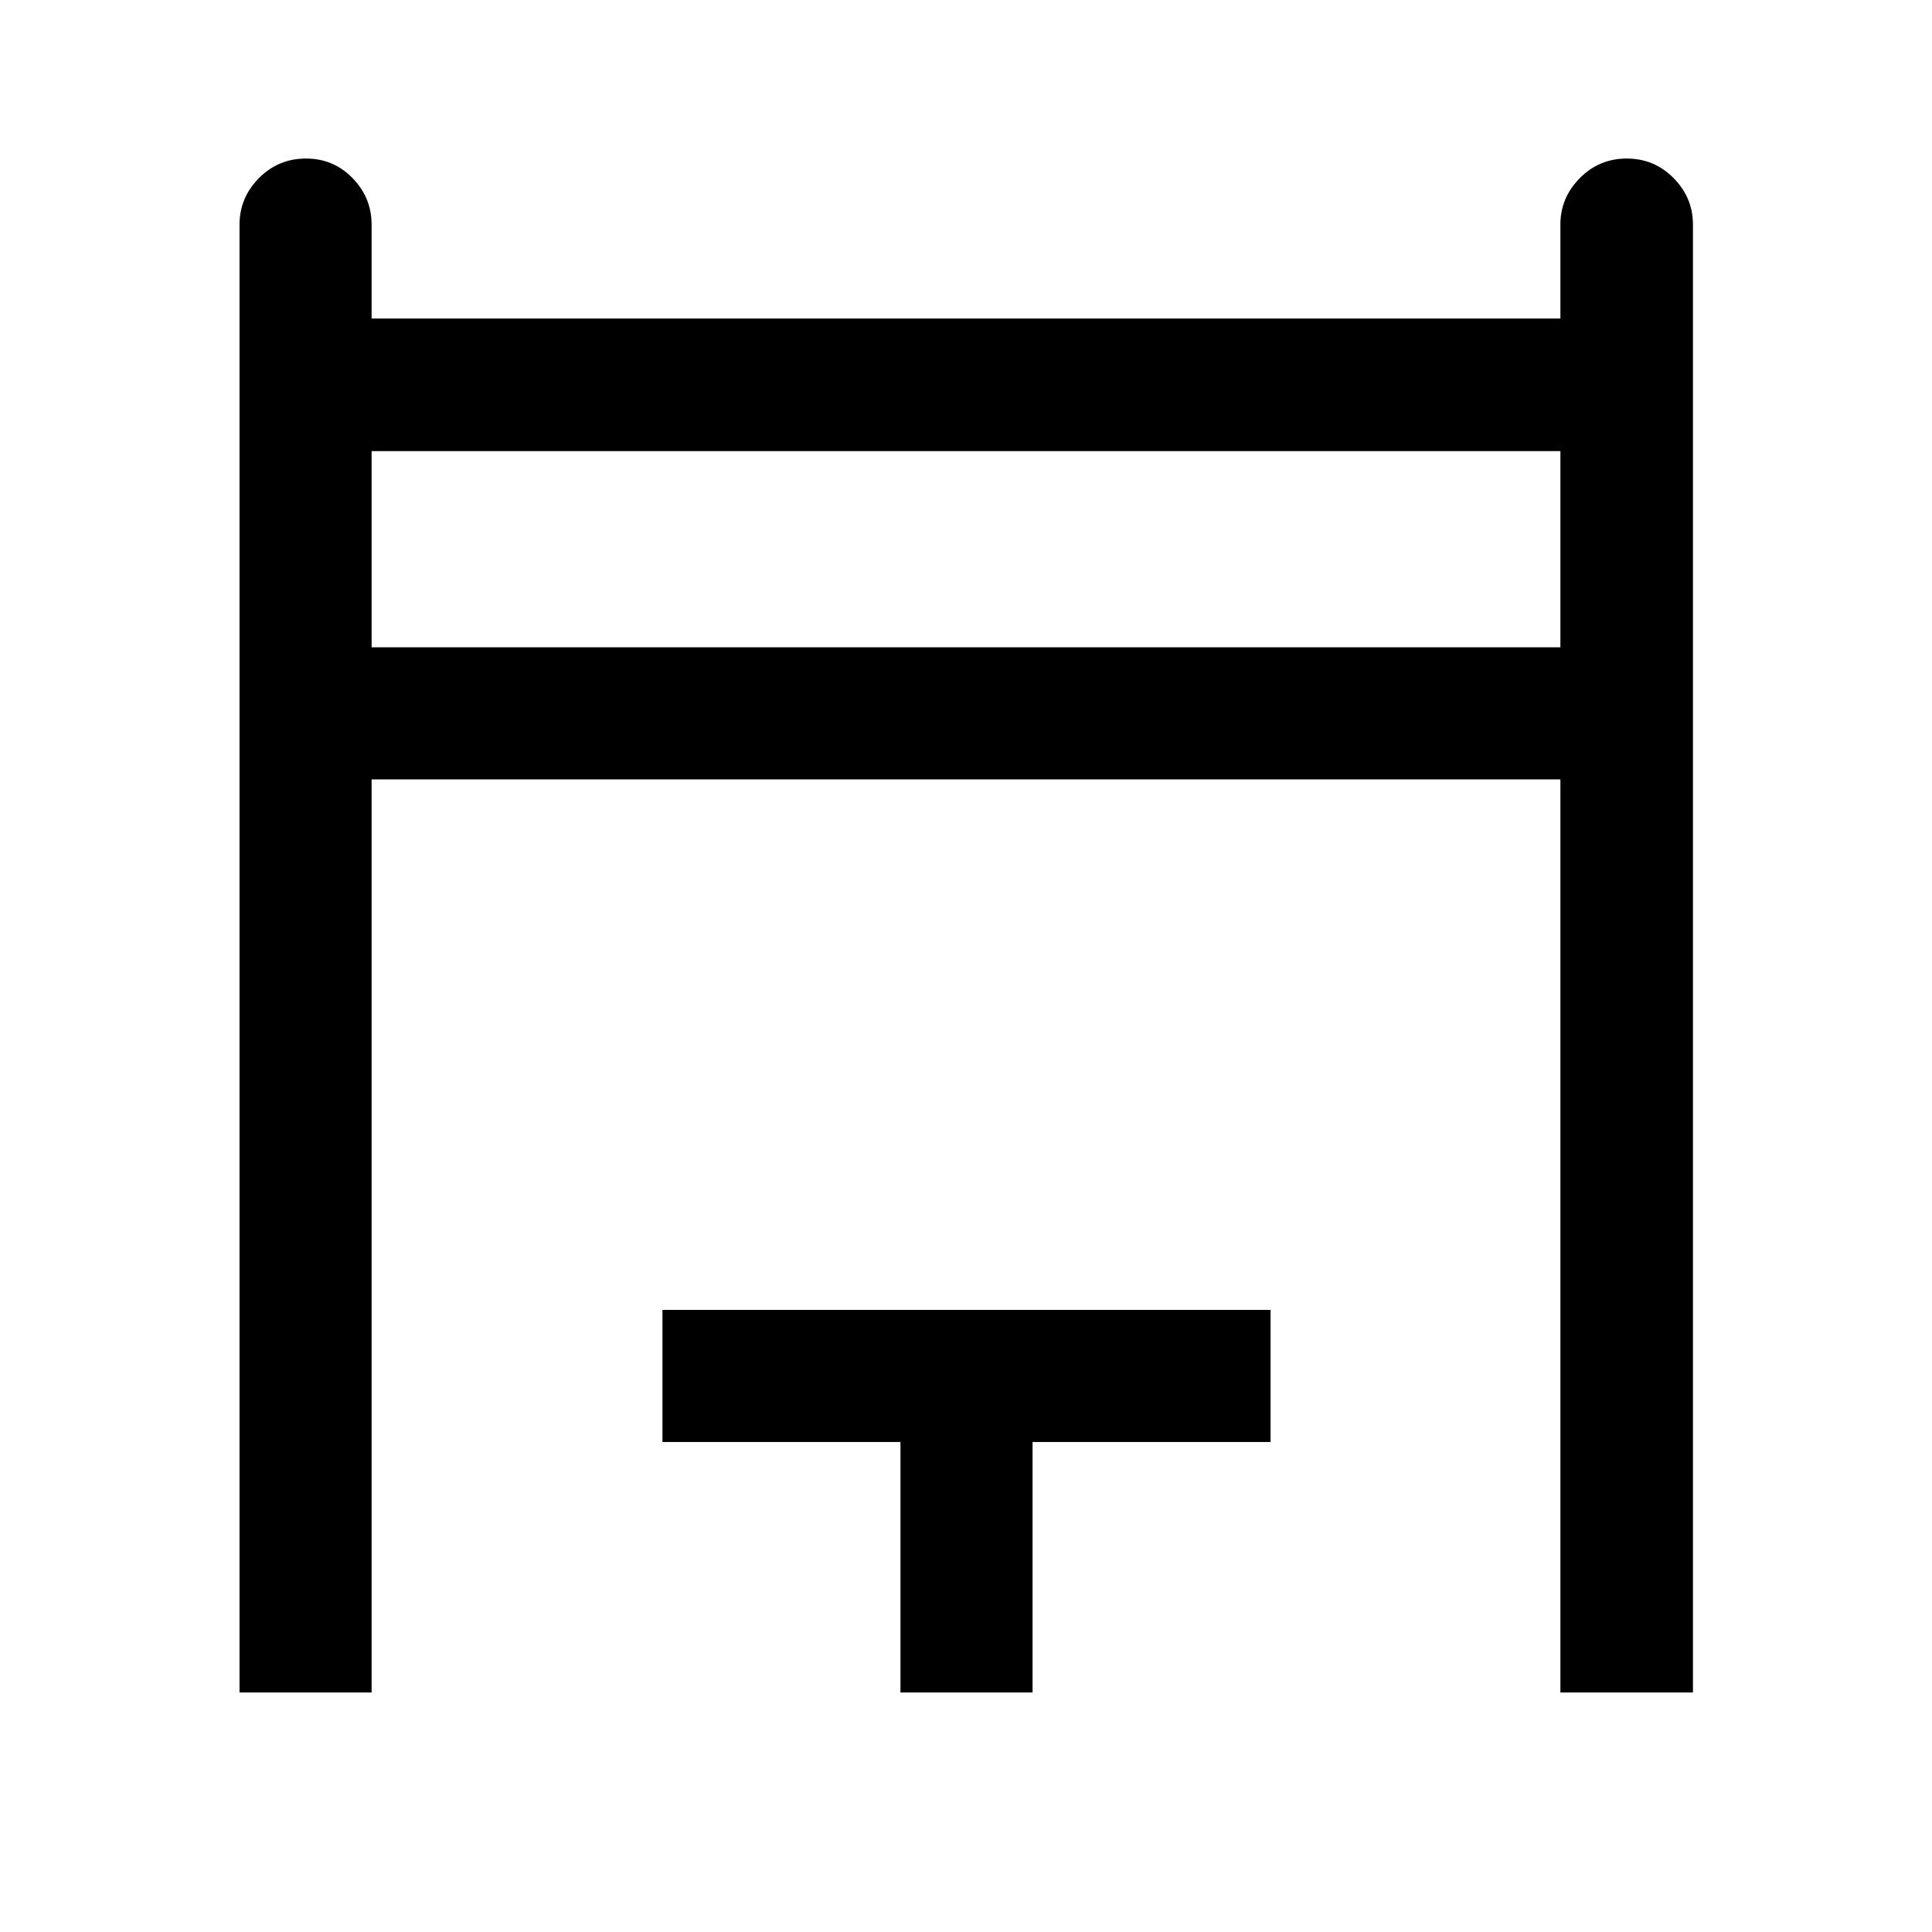 <svg xmlns="http://www.w3.org/2000/svg" height="48" viewBox="0 -960 960 960" width="48"><path d="M119.02-119.02v-729.39q0-13.32 9.62-23.06 9.62-9.75 23.37-9.75 13.75 0 23.2 9.75 9.44 9.74 9.44 23.06v46.69h590.7v-46.69q0-13.32 9.62-23.06 9.62-9.75 23.35-9.75 13.73 0 23.31 9.75 9.59 9.74 9.59 23.06v729.39h-65.87v-453.7h-590.7v453.7h-65.63Zm65.63-519.33h590.7v-97.5h-590.7v97.5Zm262.78 519.33v-124.46H329.17v-65.63h302.16v65.63H513.07v124.46h-65.64ZM184.65-638.35v-97.5 97.5Z"/></svg>